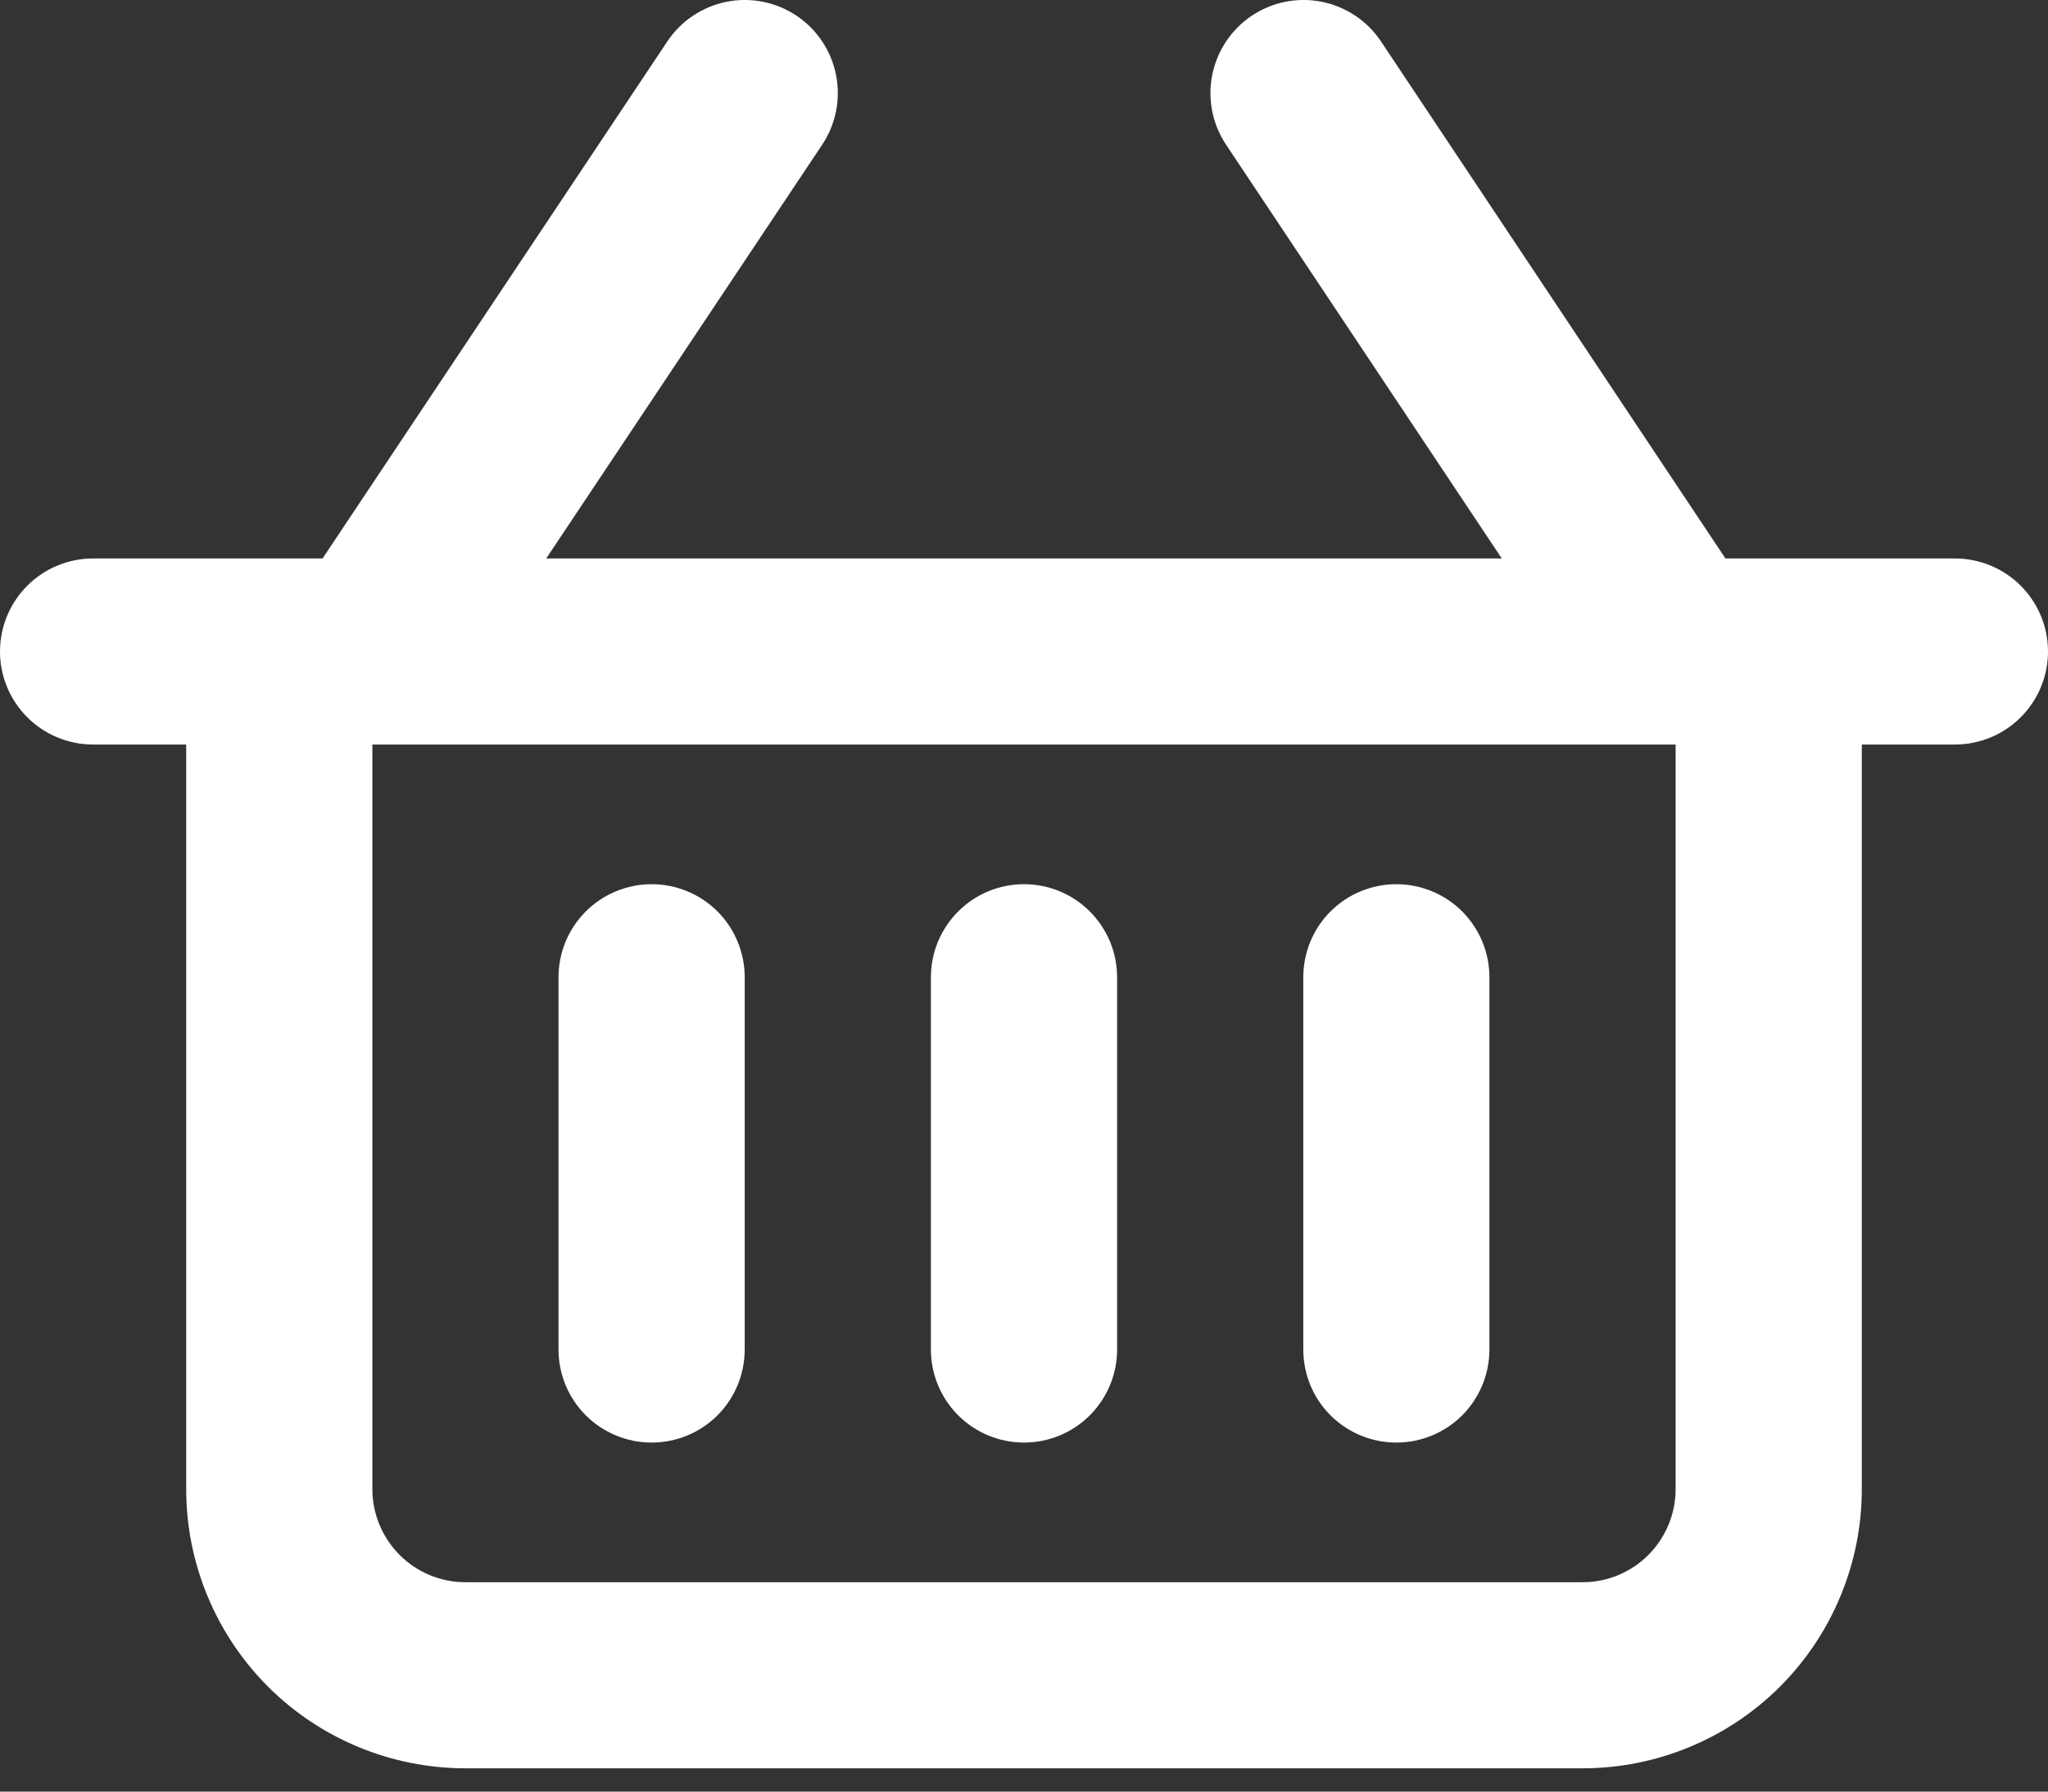 <svg width="24" height="21" viewBox="0 0 24 21" fill="none" xmlns="http://www.w3.org/2000/svg">
<rect x="0" y="0" width="24" height="21" fill="#333333" stroke="none"/>
<path d="M22.909 6.546H20.22L16.184 0.486C16.023 0.245 15.773 0.078 15.49 0.021C15.206 -0.036 14.911 0.023 14.671 0.183C14.43 0.344 14.263 0.594 14.206 0.877C14.149 1.161 14.208 1.456 14.368 1.696L17.599 6.546H6.401L9.635 1.696C9.795 1.456 9.854 1.161 9.797 0.877C9.741 0.594 9.573 0.344 9.333 0.183C9.092 0.023 8.797 -0.036 8.514 0.021C8.23 0.078 7.98 0.245 7.82 0.486L3.78 6.546H1.091C0.802 6.546 0.524 6.661 0.32 6.865C0.115 7.07 0 7.347 0 7.637C0 7.926 0.115 8.203 0.32 8.408C0.524 8.612 0.802 8.727 1.091 8.727H2.182V17.455C2.182 18.323 2.527 19.155 3.14 19.769C3.754 20.383 4.587 20.727 5.455 20.727H18.546C19.413 20.727 20.246 20.383 20.86 19.769C21.473 19.155 21.818 18.323 21.818 17.455V8.727H22.909C23.198 8.727 23.476 8.612 23.68 8.408C23.885 8.203 24 7.926 24 7.637C24 7.347 23.885 7.07 23.68 6.865C23.476 6.661 23.198 6.546 22.909 6.546ZM19.636 17.455C19.636 17.744 19.521 18.021 19.317 18.226C19.112 18.431 18.835 18.546 18.546 18.546H5.455C5.165 18.546 4.888 18.431 4.683 18.226C4.479 18.021 4.364 17.744 4.364 17.455V8.727H19.636V17.455Z" fill="white"/>
<path d="M7.636 16.909C7.926 16.909 8.203 16.794 8.408 16.59C8.612 16.385 8.727 16.108 8.727 15.818V11.455C8.727 11.165 8.612 10.888 8.408 10.683C8.203 10.479 7.926 10.364 7.636 10.364C7.347 10.364 7.07 10.479 6.865 10.683C6.66 10.888 6.545 11.165 6.545 11.455V15.818C6.545 16.108 6.66 16.385 6.865 16.59C7.07 16.794 7.347 16.909 7.636 16.909Z" fill="white"/>
<path d="M12 16.909C12.289 16.909 12.567 16.794 12.771 16.59C12.976 16.385 13.091 16.108 13.091 15.818V11.455C13.091 11.165 12.976 10.888 12.771 10.683C12.567 10.479 12.289 10.364 12 10.364C11.711 10.364 11.433 10.479 11.229 10.683C11.024 10.888 10.909 11.165 10.909 11.455V15.818C10.909 16.108 11.024 16.385 11.229 16.59C11.433 16.794 11.711 16.909 12 16.909Z" fill="white"/>
<path d="M16.363 16.909C16.653 16.909 16.93 16.794 17.135 16.59C17.339 16.385 17.454 16.108 17.454 15.818V11.455C17.454 11.165 17.339 10.888 17.135 10.683C16.93 10.479 16.653 10.364 16.363 10.364C16.074 10.364 15.797 10.479 15.592 10.683C15.387 10.888 15.273 11.165 15.273 11.455V15.818C15.273 16.108 15.387 16.385 15.592 16.59C15.797 16.794 16.074 16.909 16.363 16.909Z" fill="white"/>
</svg>
